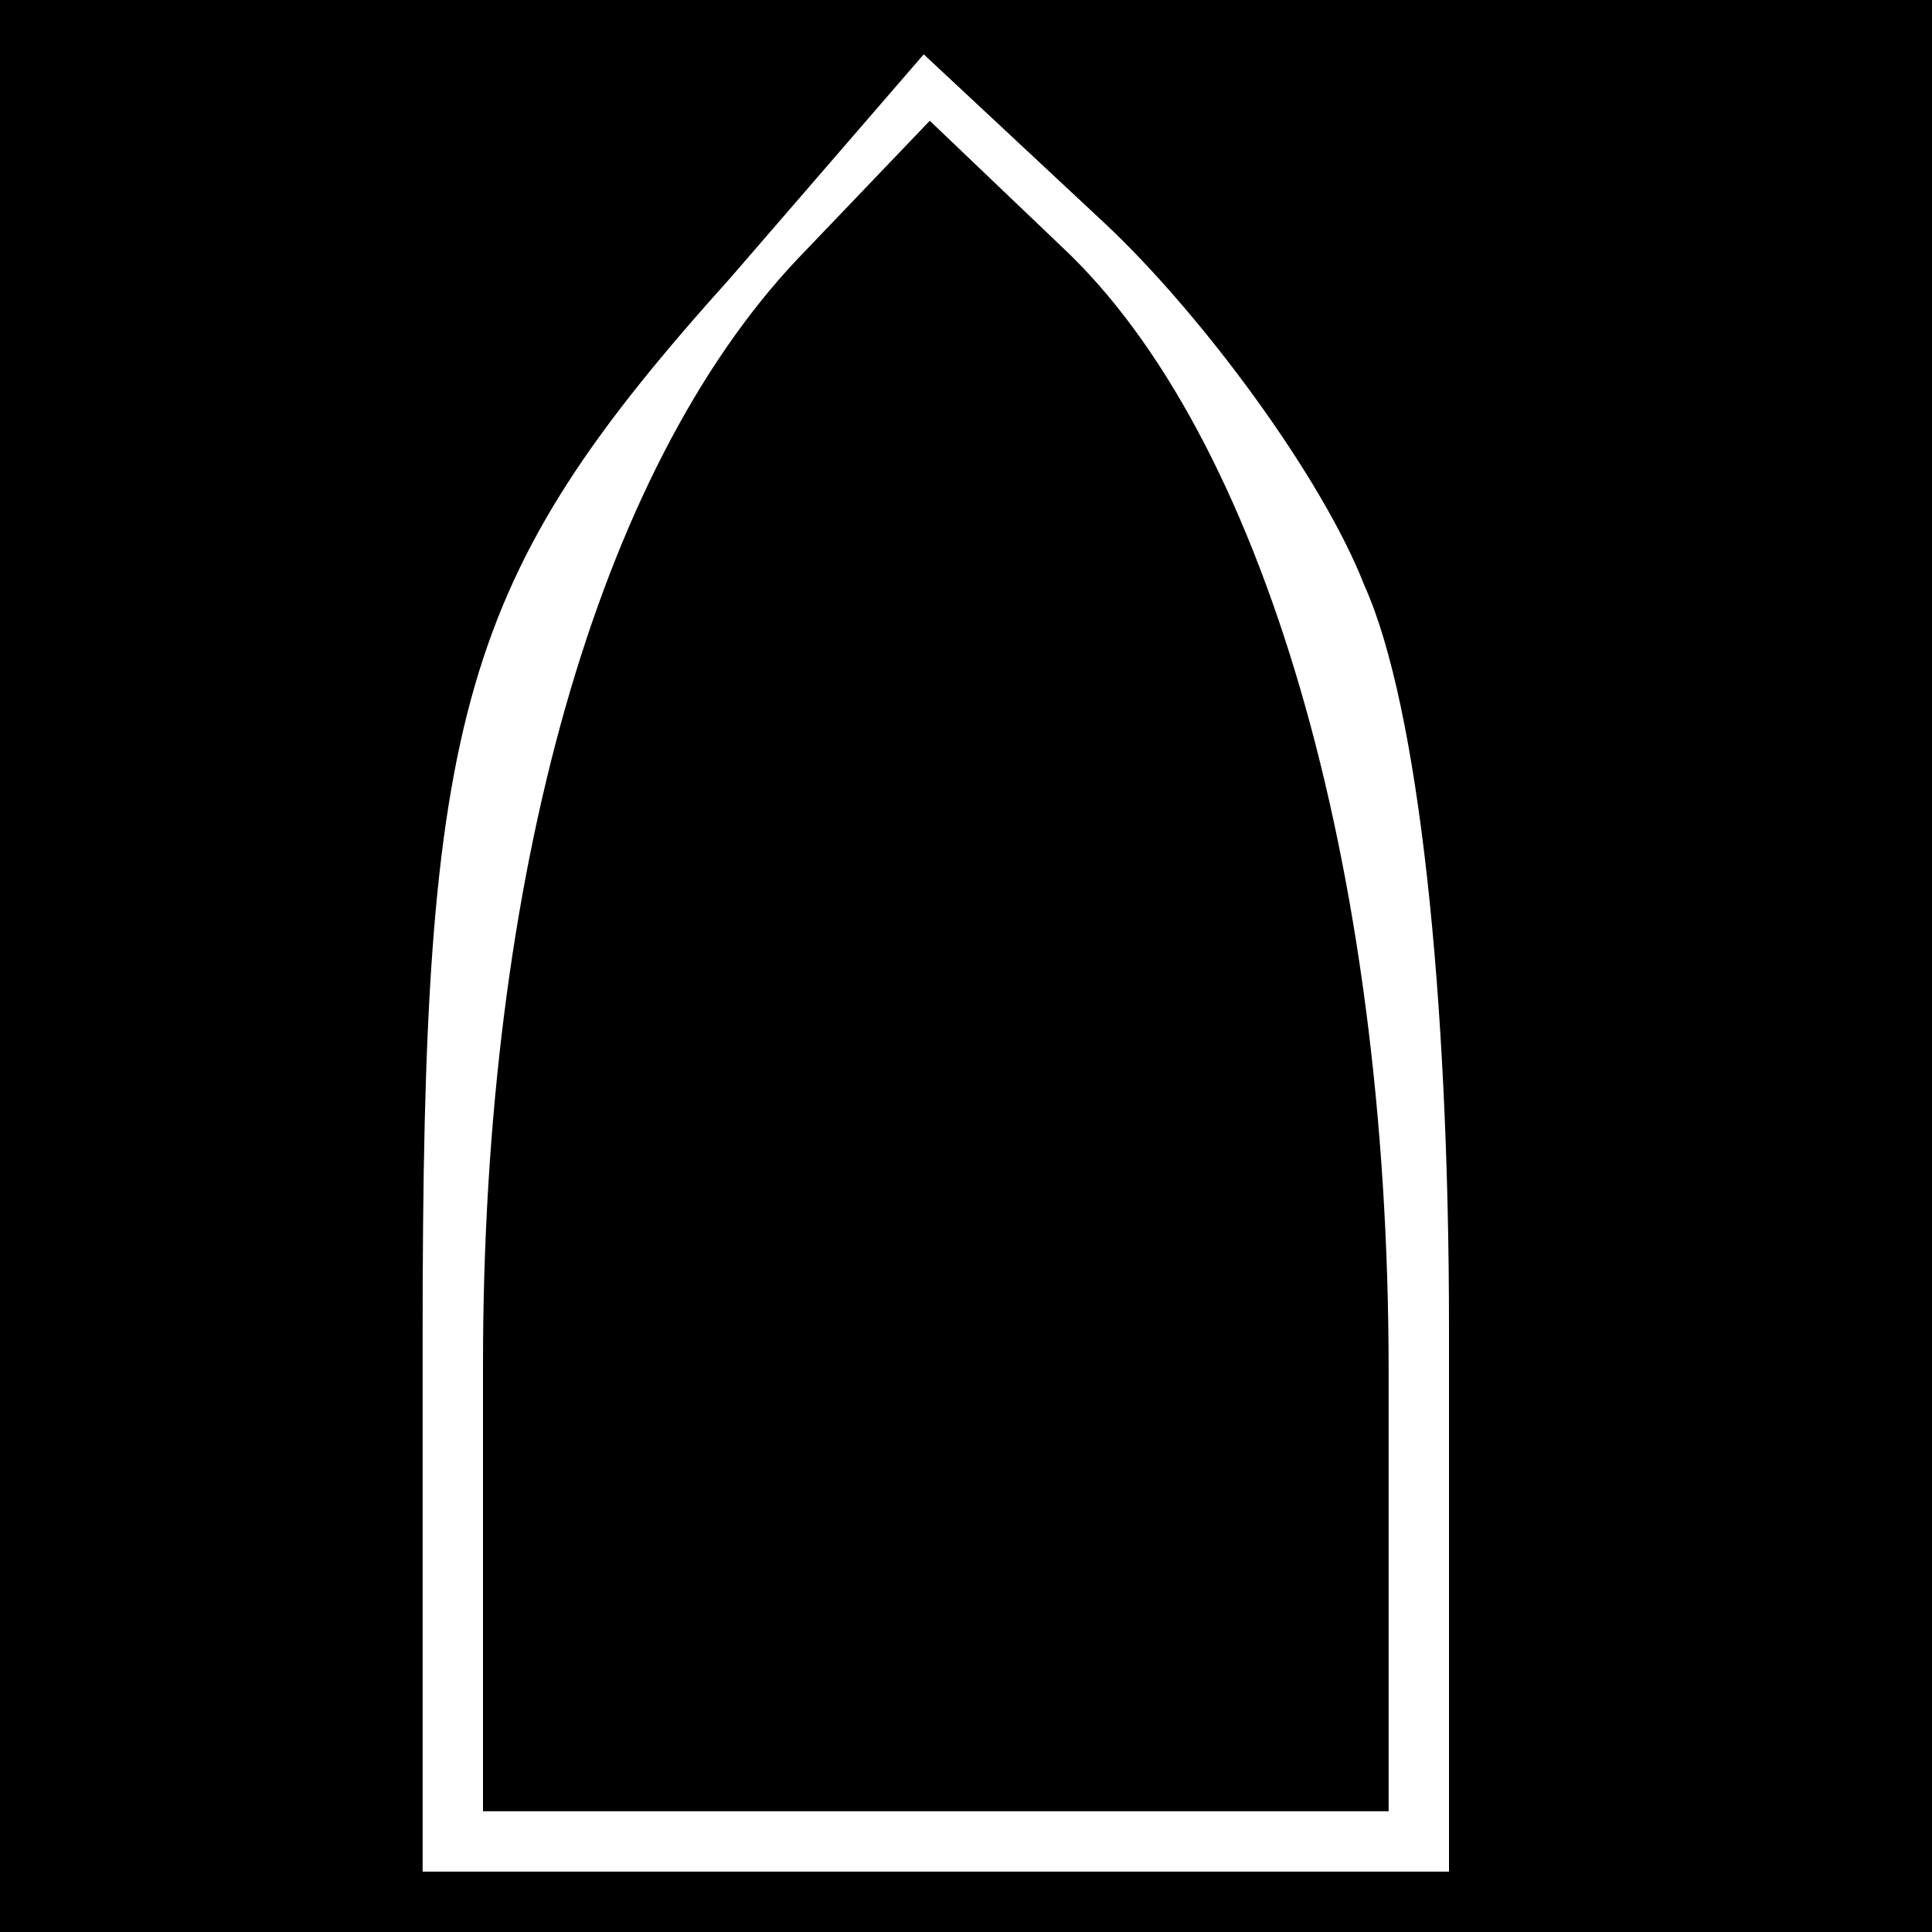 <?xml version="1.0" standalone="no"?>
<!DOCTYPE svg PUBLIC "-//W3C//DTD SVG 20010904//EN"
 "http://www.w3.org/TR/2001/REC-SVG-20010904/DTD/svg10.dtd">
<svg version="1.0" xmlns="http://www.w3.org/2000/svg"
 width="32pt" height="32pt" viewBox="0 0 32 32"
 preserveAspectRatio="xMidYMid meet">
<rect x="0" y="0" width="32" height="32" fill="#808080" stroke="none"/>
<g transform="translate(0,32) scale(0.1,-0.1)"
fill="#000000" stroke="none">
<path fill="#000000" stroke="none" d="M0 160 l0 -160 160 0 160 0 0 160 0
160 -160 0 -160 0 0 -160z"/>
<path fill="#ffffff" stroke="none" d="M226 223 c9 -20 14 -68 14 -123 l0 -90
-85 0 -85 0 0 89 c0 103 6 125 51 175 l32 37 30 -28 c16 -15 36 -42 43 -60z"/>
<path fill="#000000" stroke="none" d="M132 277 c-33 -35 -52 -102 -52 -183
l0 -74 75 0 75 0 0 73 c0 84 -21 155 -54 186 l-22 21 -22 -23z"/>
</g>
</svg>
